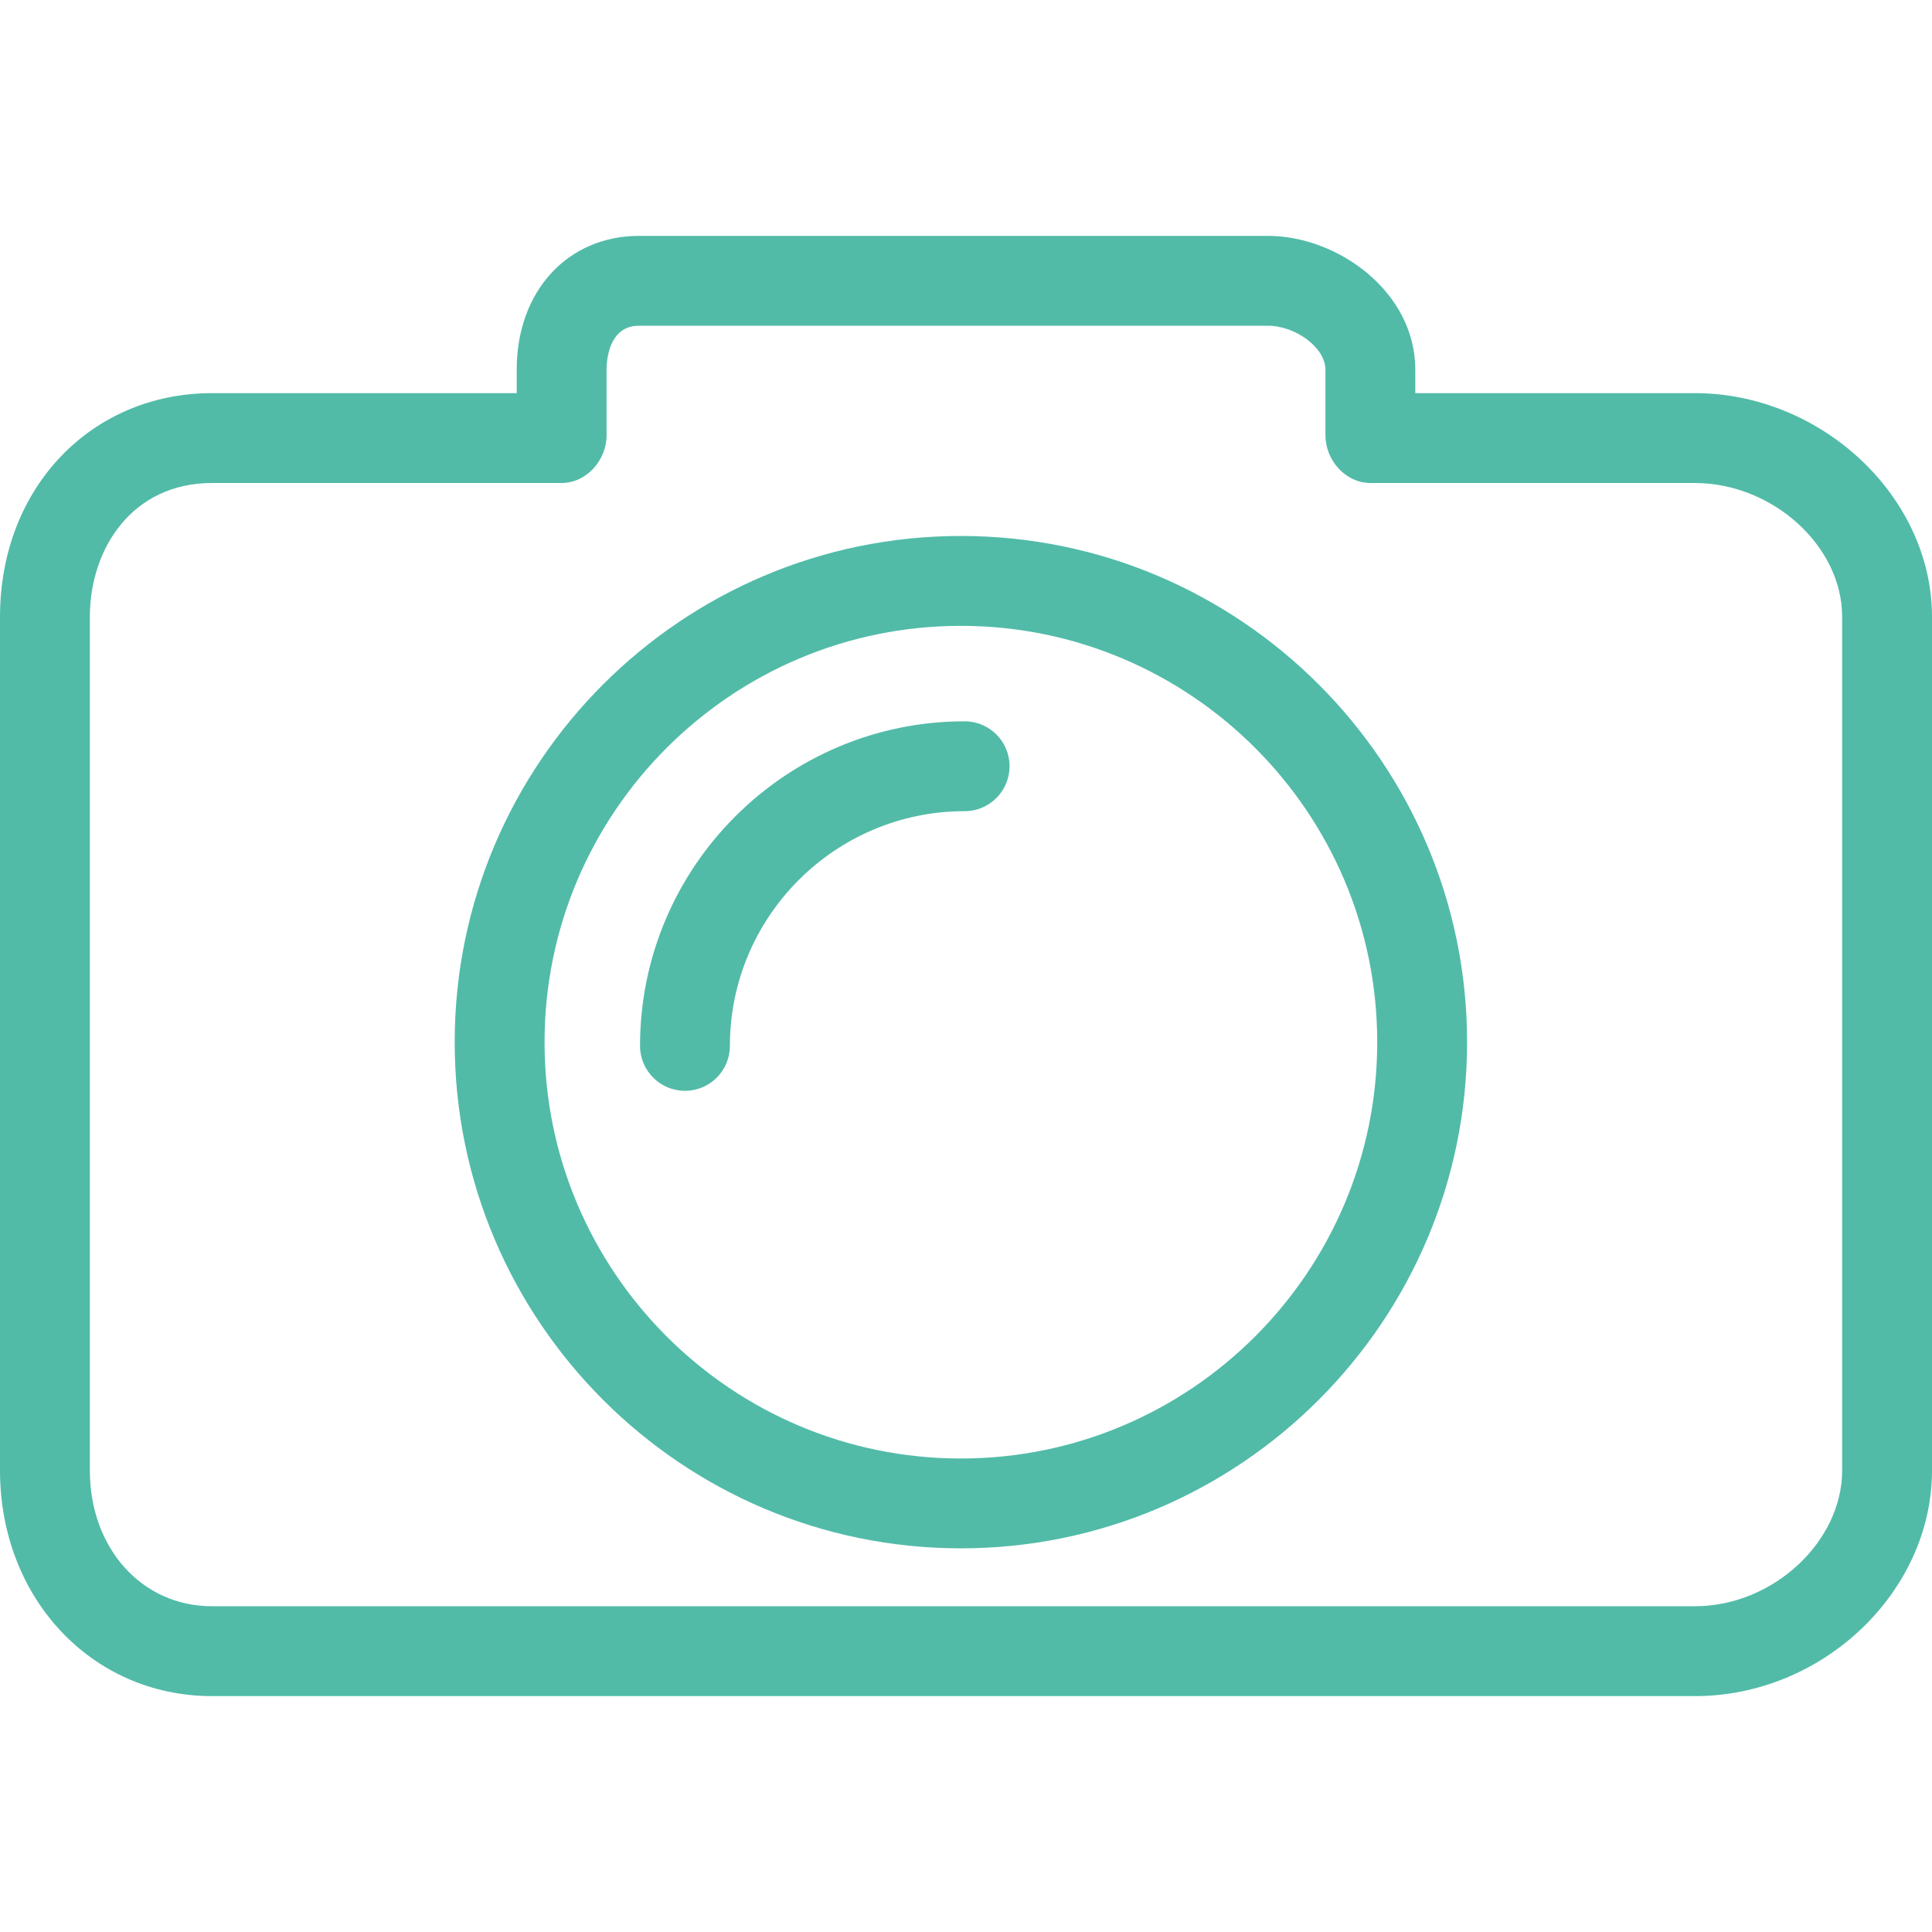 <?xml version="1.0" encoding="iso-8859-1"?>
<!-- Generator: Adobe Illustrator 19.1.0, SVG Export Plug-In . SVG Version: 6.00 Build 0)  -->
<svg xmlns="http://www.w3.org/2000/svg" xmlns:xlink="http://www.w3.org/1999/xlink" version="1.1" id="Capa_1" x="0px" y="0px" viewBox="0 0 86 86" style="enable-background:new 0 0 86 86;" xml:space="preserve" width="50px" height="50px">
<g>
	<g>
		<path d="M42.772,23.858c-12.424,0-22.532,10.108-22.532,22.532s10.108,22.532,22.532,22.532c12.425,0,22.533-10.108,22.533-22.532    S55.197,23.858,42.772,23.858z M42.772,64.923c-10.219,0-18.532-8.313-18.532-18.532s8.313-18.532,18.532-18.532    c10.22,0,18.533,8.313,18.533,18.532S52.992,64.923,42.772,64.923z" fill="#51bba8"/>
		<path d="M42.939,32.108c-7.967,0-14.449,6.481-14.449,14.448c0,1.104,0.896,2,2,2s2-0.896,2-2c0-5.761,4.688-10.448,10.449-10.448    c1.104,0,2-0.896,2-2S44.044,32.108,42.939,32.108z" fill="#51bba8"/>
		<path d="M75.442,17.5H63v-1.042c0-3.478-3.462-5.958-6.558-5.958h-28C25.289,10.5,23,12.937,23,16.458V17.5H9.443    C4.06,17.5,0,21.713,0,27.458v38C0,71.115,4.06,75.5,9.443,75.5h65.999C81.165,75.5,86,70.837,86,65.458v-38    C86,22.09,81.066,17.5,75.442,17.5z M82,65.458c0,3.155-3.064,6.042-6.558,6.042H9.443C6.289,71.5,4,68.89,4,65.458v-38    c0-3.02,1.87-5.958,5.443-5.958H25c1.104,0,2-1.015,2-2.119v-2.923c0-0.347,0.069-1.958,1.442-1.958h28    c1.22,0,2.558,0.968,2.558,1.958v2.923c0,1.104,0.896,2.119,2,2.119h14.442c3.433,0,6.558,2.777,6.558,5.958V65.458z" fill="#51bba8"/>
	</g>
</g>
<g>
</g>
<g>
</g>
<g>
</g>
<g>
</g>
<g>
</g>
<g>
</g>
<g>
</g>
<g>
</g>
<g>
</g>
<g>
</g>
<g>
</g>
<g>
</g>
<g>
</g>
<g>
</g>
<g>
</g>
</svg>
